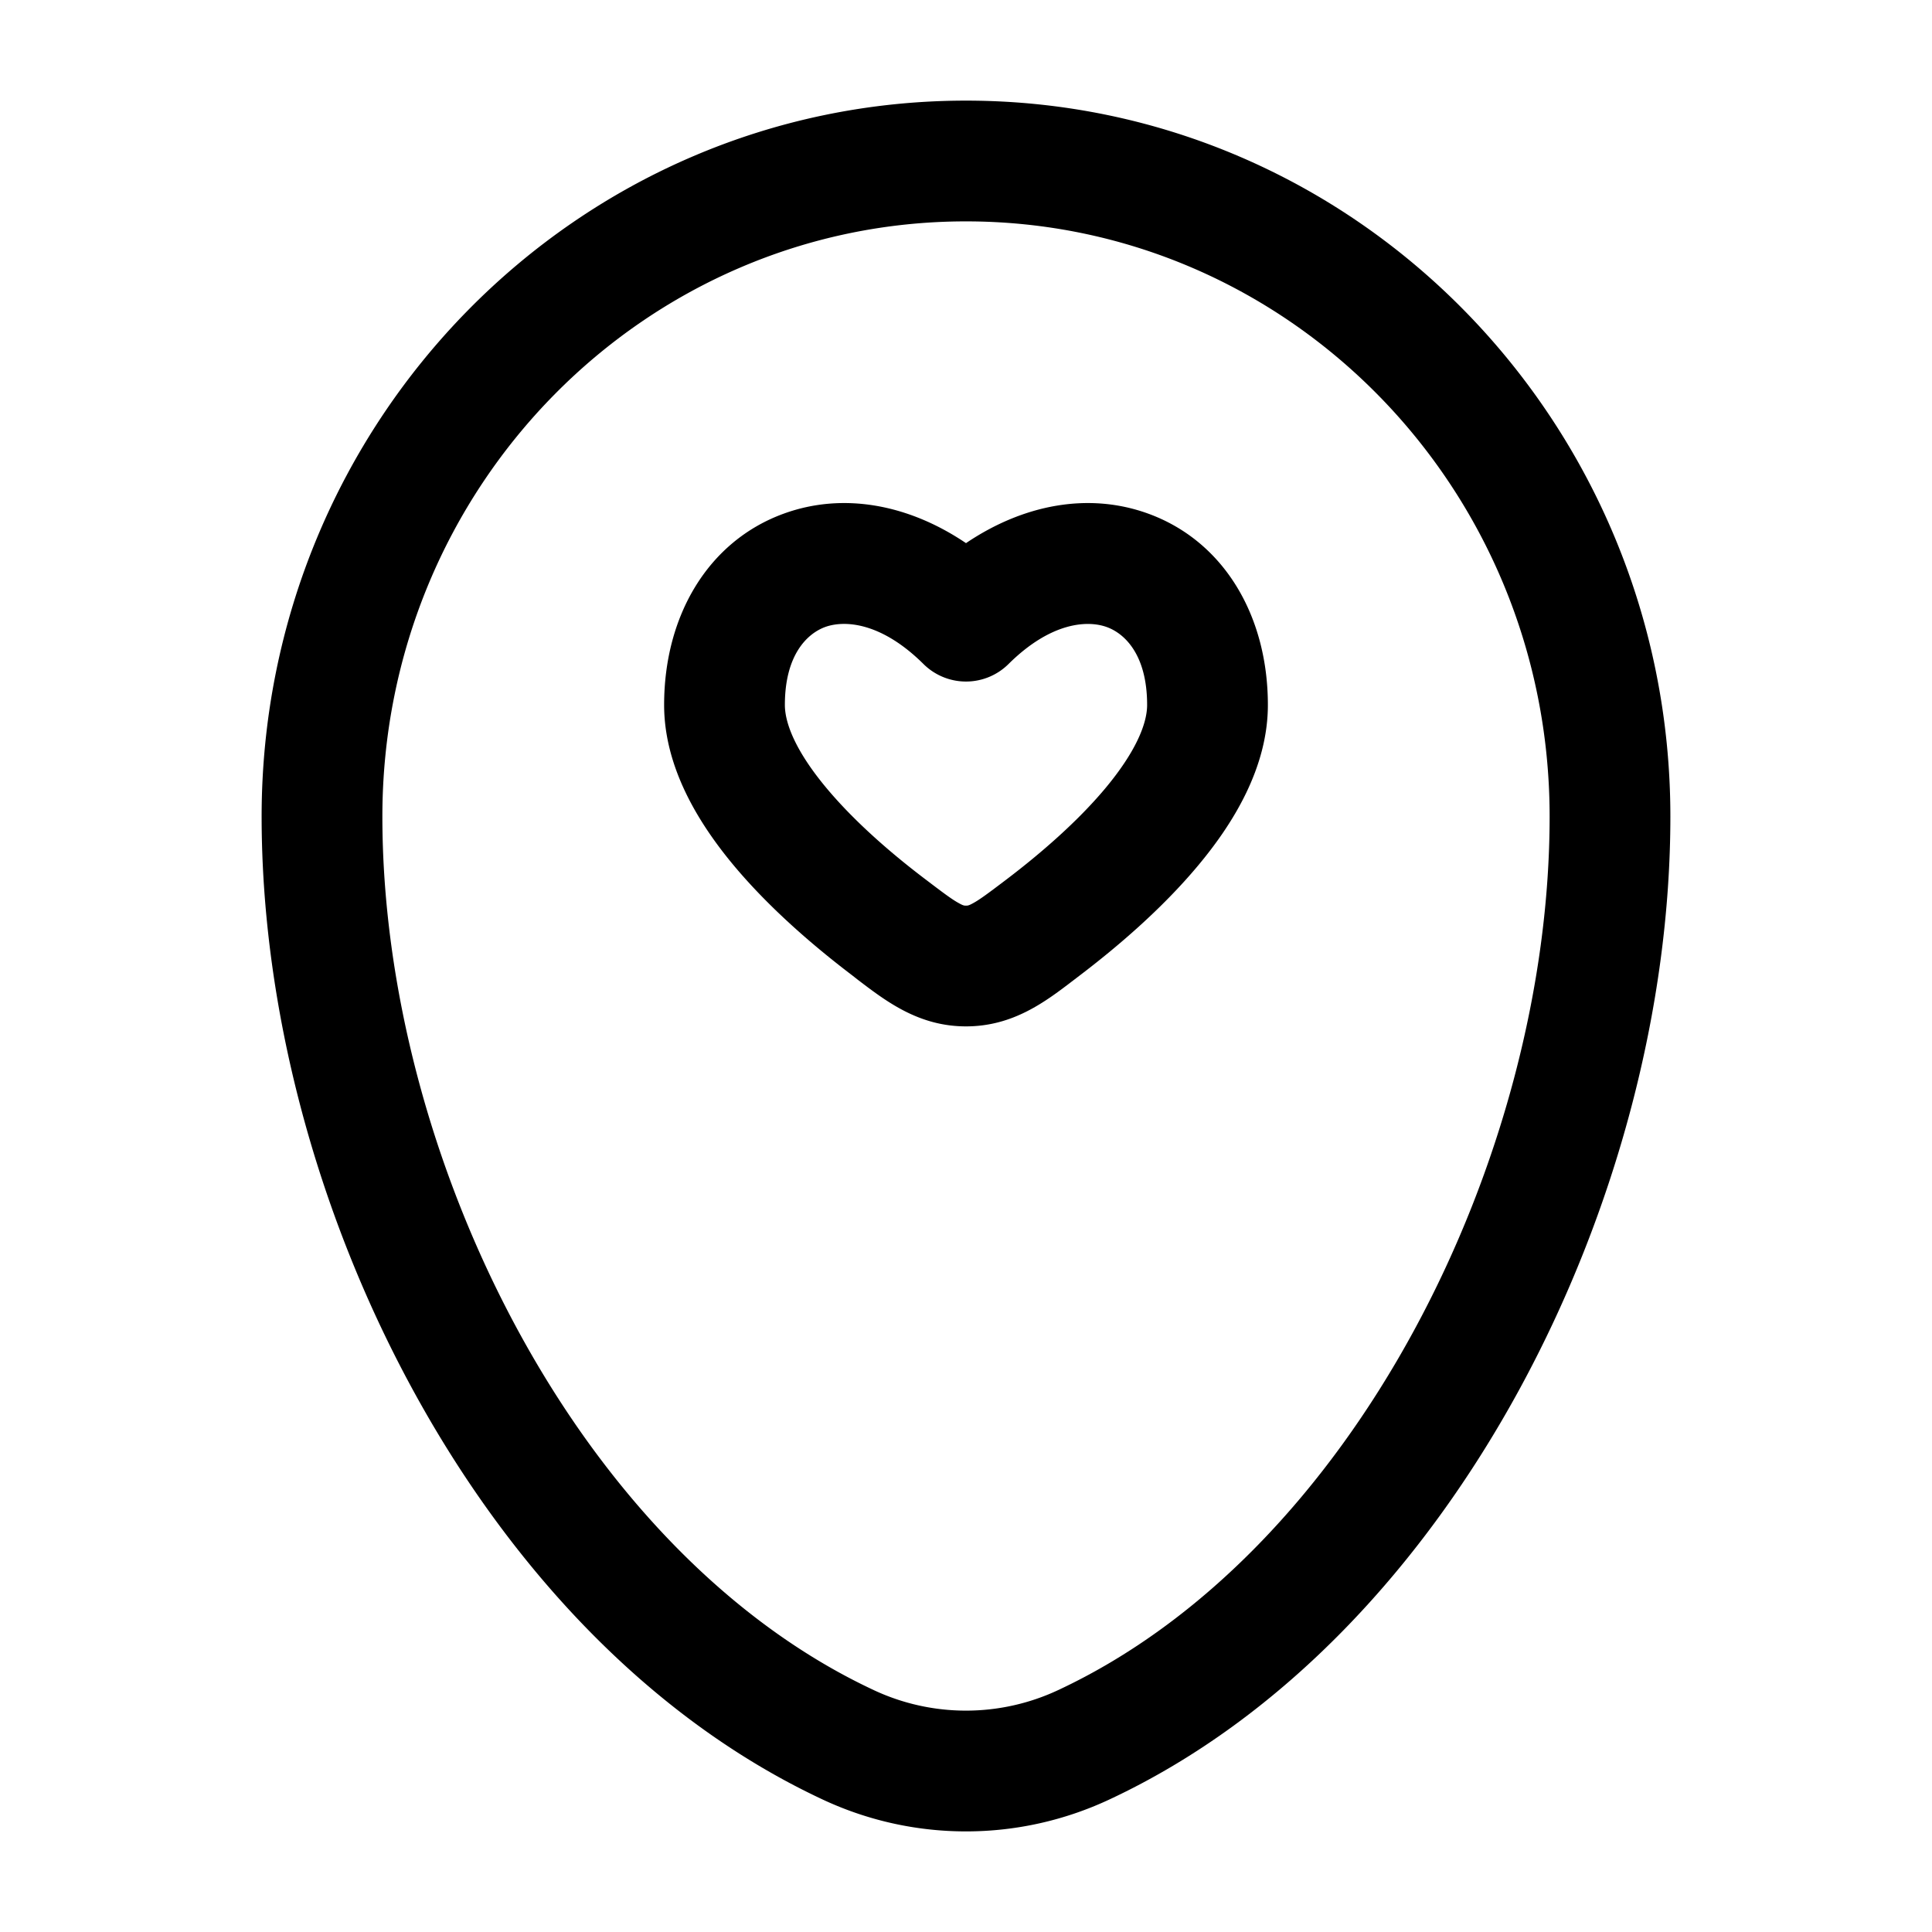 <svg xmlns="http://www.w3.org/2000/svg" width="1em" height="1em" viewBox="0 0 24 24"><path fill="currentColor" fill-rule="evenodd" d="M3.25 10.143C3.25 5.244 7.155 1.25 12 1.25c4.845 0 8.75 3.994 8.75 8.893c0 2.365-.674 4.905-1.866 7.099c-1.19 2.191-2.928 4.095-5.103 5.112a4.2 4.2 0 0 1-3.562 0c-2.175-1.017-3.913-2.92-5.103-5.112c-1.192-2.194-1.866-4.734-1.866-7.099M12 2.75c-3.992 0-7.25 3.297-7.25 7.393c0 2.097.603 4.392 1.684 6.383c1.082 1.993 2.612 3.624 4.42 4.469a2.7 2.7 0 0 0 2.291 0c1.809-.845 3.339-2.476 4.421-4.469c1.081-1.99 1.684-4.286 1.684-6.383c0-4.096-3.258-7.393-7.25-7.393m2.262 3.63c.94.341 1.488 1.267 1.488 2.377c0 .779-.432 1.475-.867 1.995c-.452.542-1.012 1.017-1.472 1.367l-.072.055c-.349.267-.752.576-1.339.576s-.99-.31-1.34-.576a17.586 17.586 0 0 0-.07-.055c-.461-.35-1.021-.825-1.474-1.367c-.434-.52-.866-1.216-.866-1.995c0-1.11.548-2.036 1.488-2.377c.736-.267 1.547-.116 2.262.367c.715-.483 1.526-.634 2.262-.367m-.512 1.41c-.237-.087-.693-.066-1.222.459a.75.75 0 0 1-1.056 0c-.529-.525-.985-.546-1.222-.46c-.223.082-.5.346-.5.968c0 .242.15.594.518 1.034c.35.419.81.816 1.229 1.133c.226.172.333.252.419.298c.05.028.064.028.081.028h.006c.017 0 .03 0 .081-.028c.086-.046.193-.126.42-.298c.417-.317.878-.714 1.228-1.133c.367-.44.518-.792.518-1.034c0-.622-.277-.886-.5-.967" clip-rule="evenodd"/></svg>